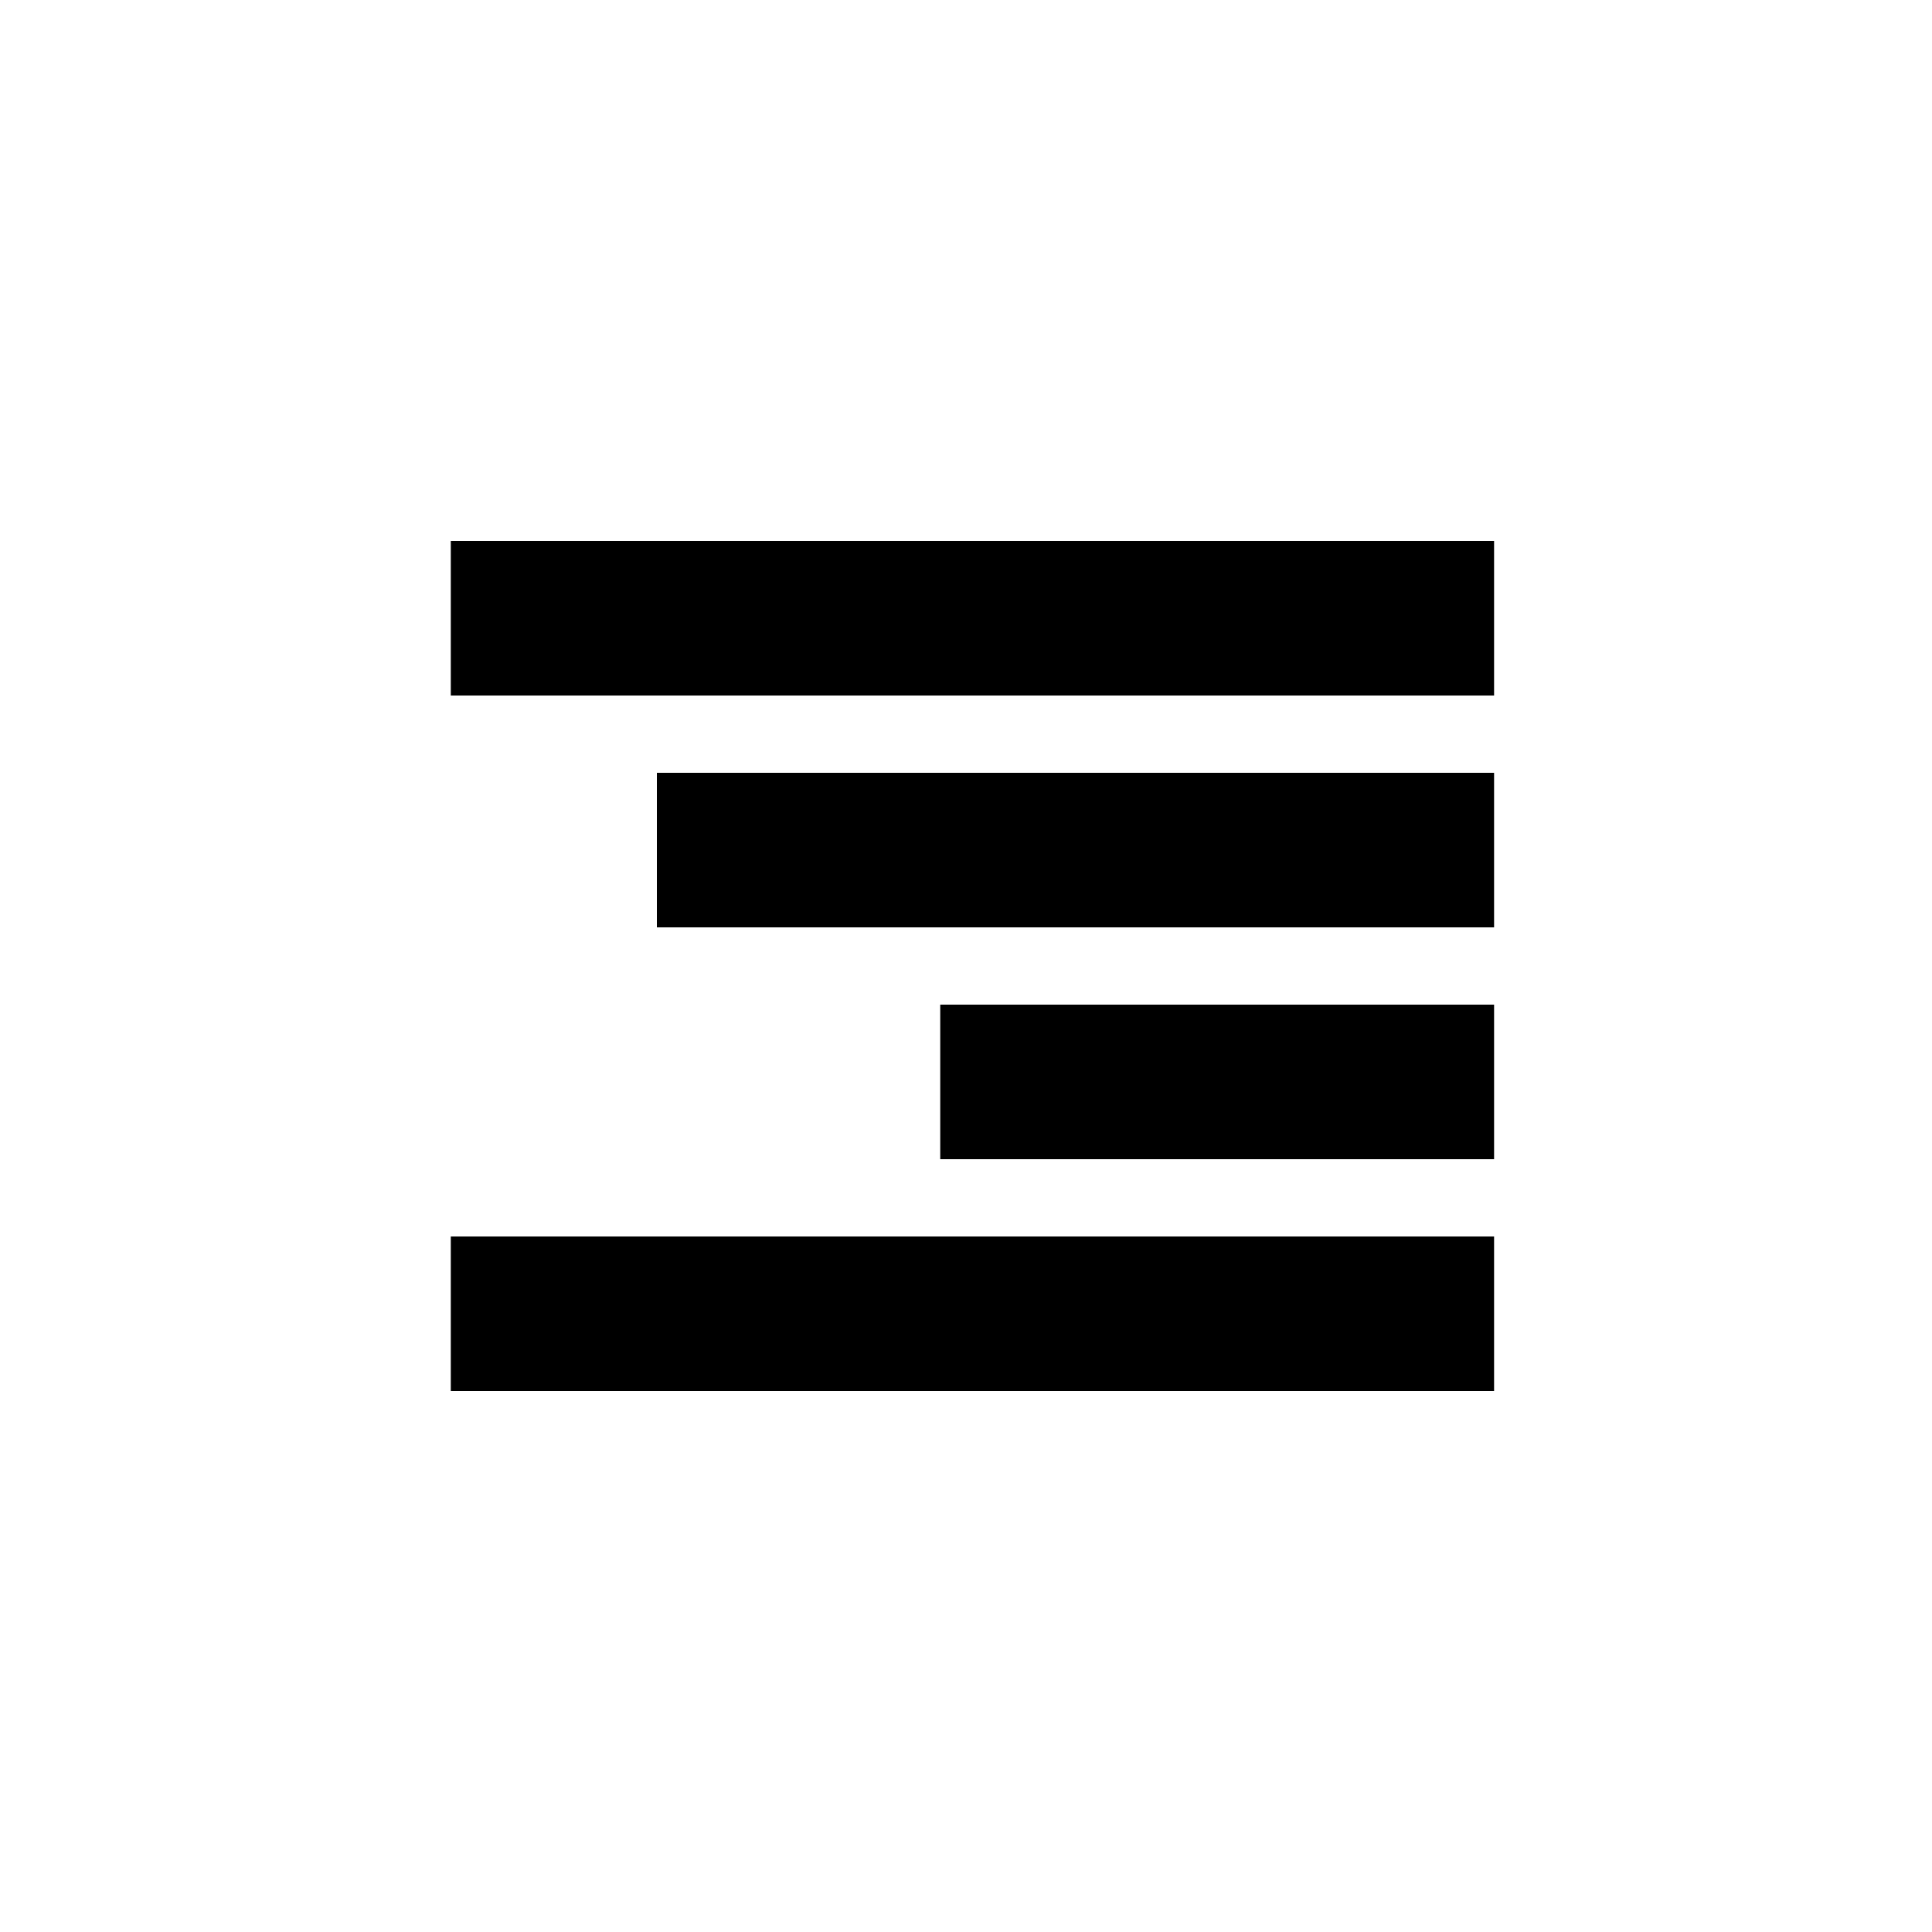 <svg xmlns="http://www.w3.org/2000/svg" xmlns:xlink="http://www.w3.org/1999/xlink" width="150" height="150" viewBox="0 0 150 150">
  <defs>
    <clipPath id="clip-RightAlignIcon">
      <rect width="150" height="150"/>
    </clipPath>
  </defs>
  <g id="RightAlignIcon" clip-path="url(#clip-RightAlignIcon)">
    <g id="Right_align" data-name="Right align" transform="translate(35 42)">
      <rect id="Rectangle_2" data-name="Rectangle 2" width="81" height="12"/>
      <rect id="Rectangle_3" data-name="Rectangle 3" width="65" height="12" transform="translate(16 18)"/>
      <rect id="Rectangle_4" data-name="Rectangle 4" width="43" height="12" transform="translate(38 36)"/>
      <rect id="Rectangle_5" data-name="Rectangle 5" width="81" height="12" transform="translate(0 54)"/>
    </g>
  </g>
</svg>
